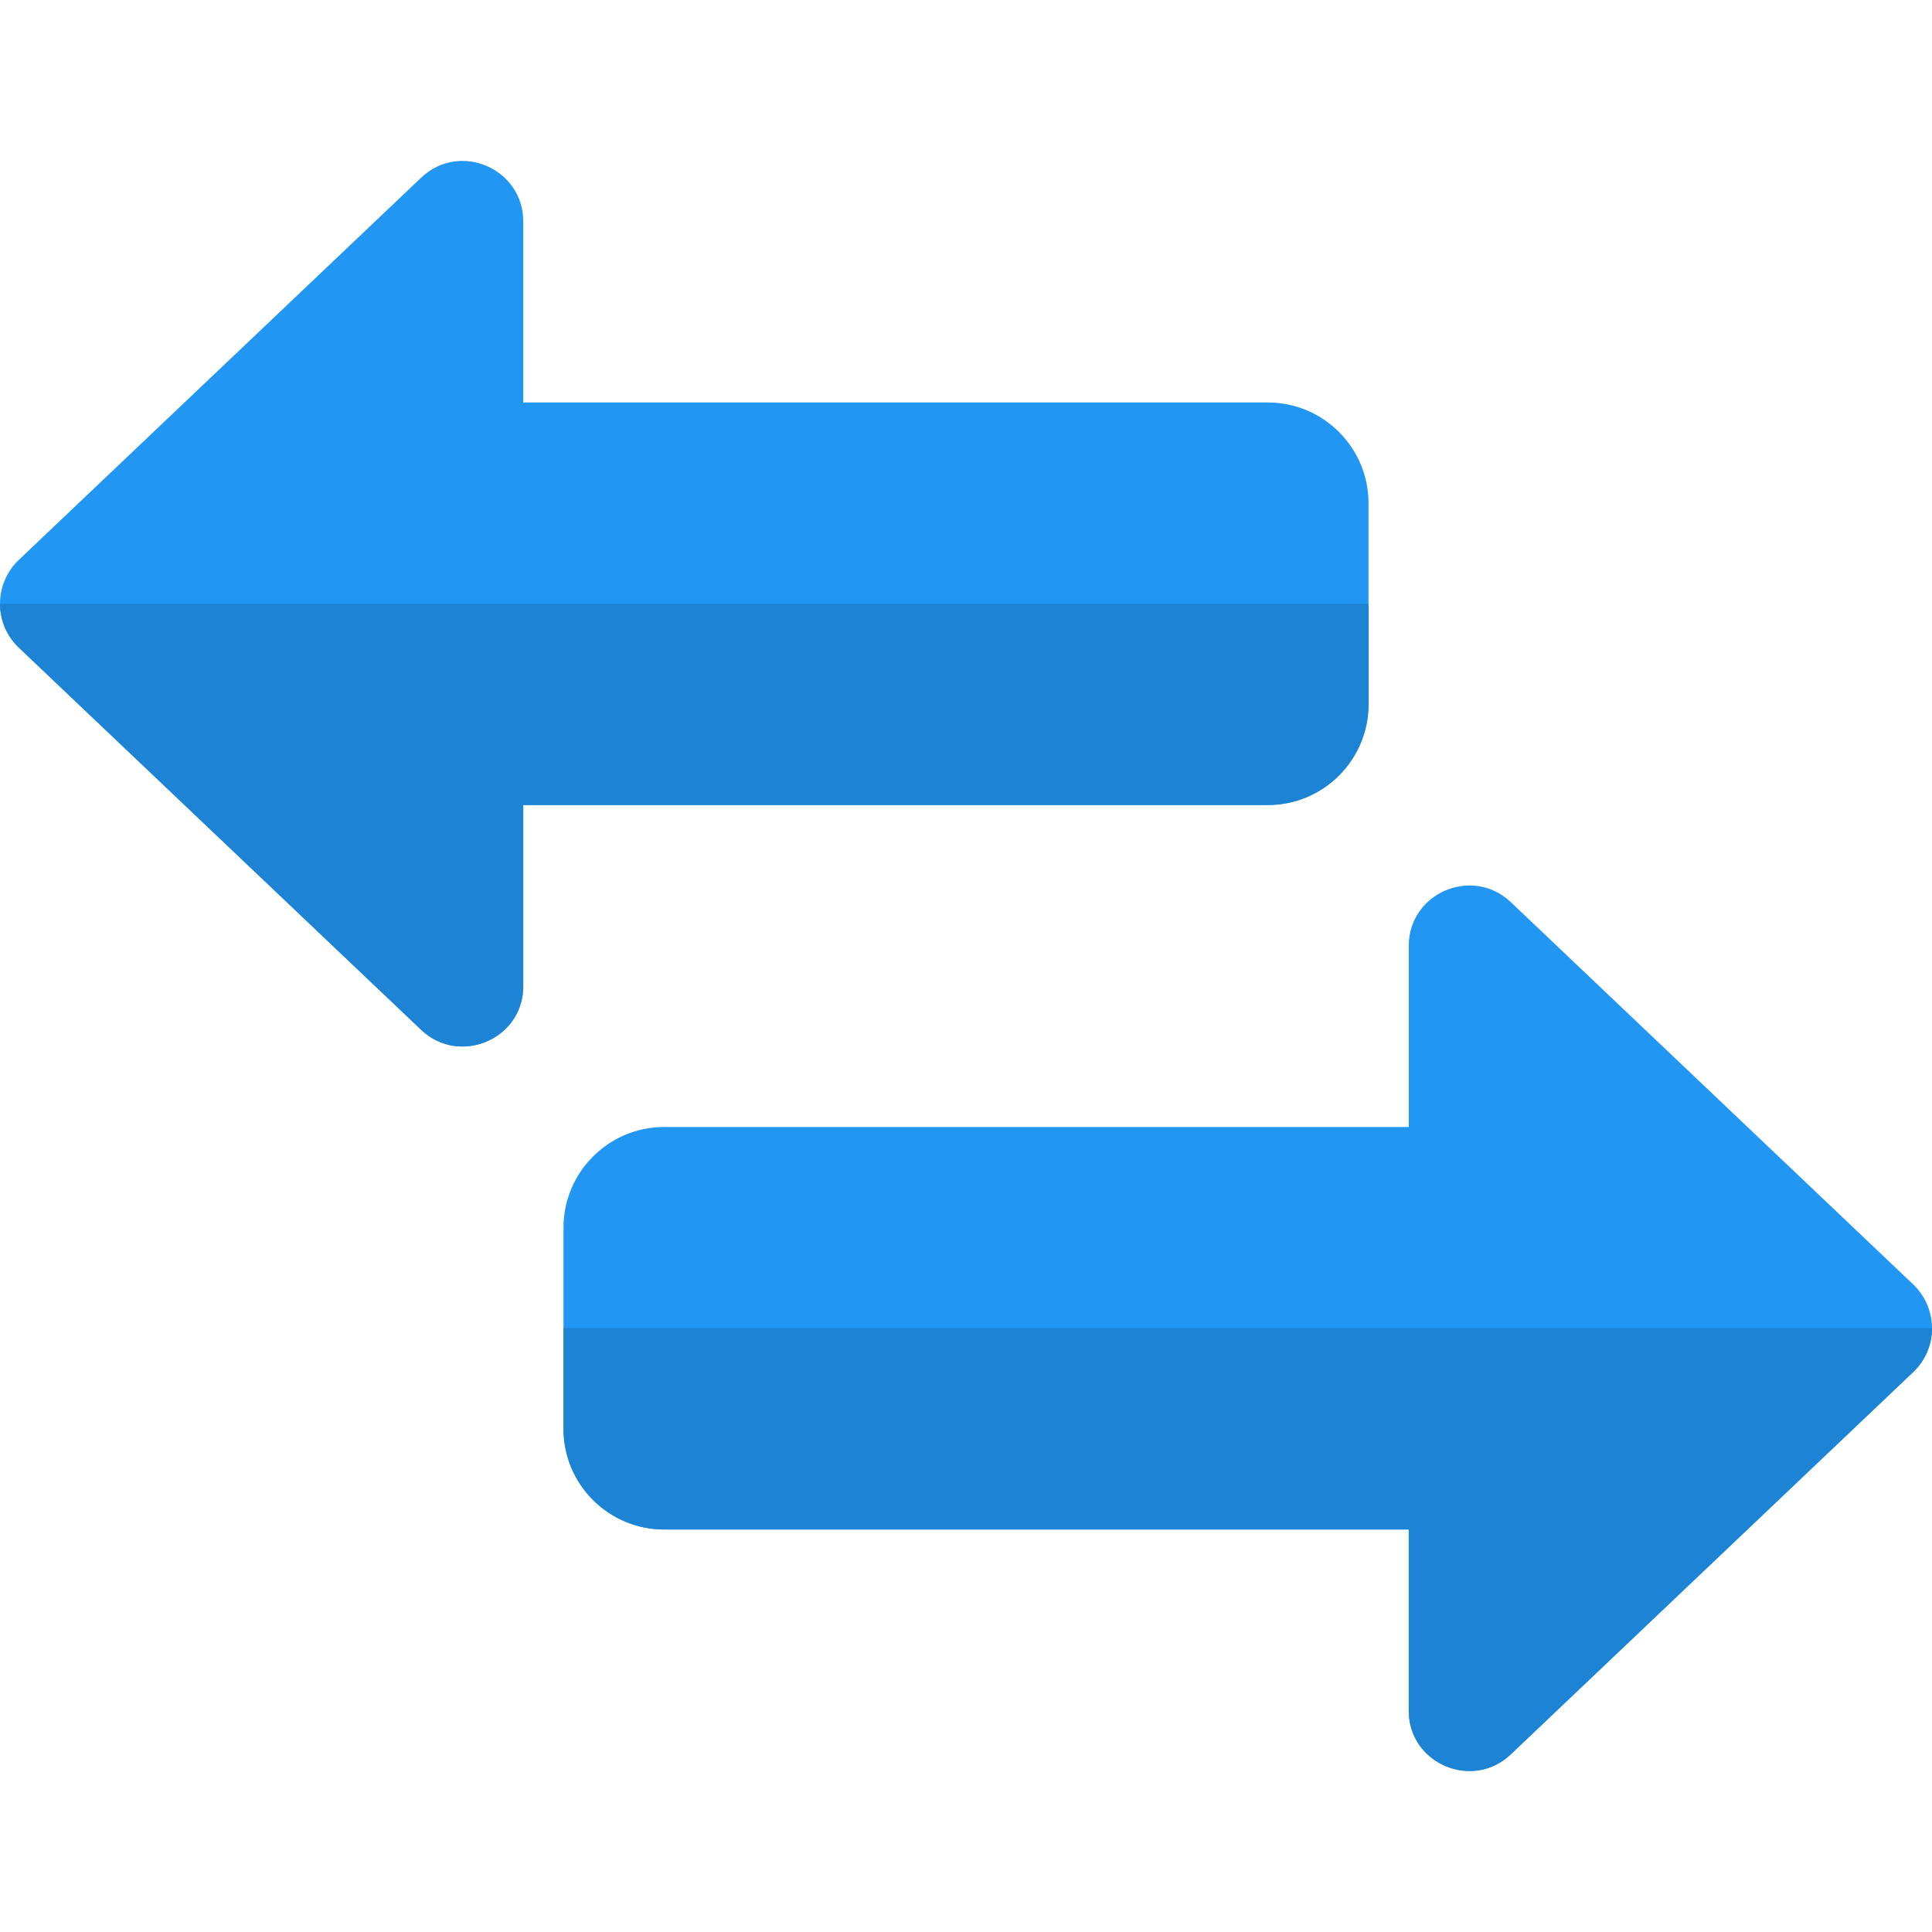 <svg id="color" enable-background="new 0 0 24 24" height="512" viewBox="0 0 24 24" width="512" xmlns="http://www.w3.org/2000/svg"><path d="m5.233 12.794-5-4.75c-.149-.142-.233-.338-.233-.544s.084-.402.233-.544l5-4.75c.48-.454 1.267-.111 1.267.544v2.25h9.25c.689 0 1.25.561 1.25 1.25v2.5c0 .689-.561 1.25-1.25 1.25h-9.25v2.25c0 .66-.792.994-1.267.544z" fill="#2196f3"/><path d="m17 7.5h-17c0 .206.084.402.233.544l5 4.75c.151.142.333.206.511.206.386 0 .756-.299.756-.75v-2.25h9.25c.689 0 1.25-.561 1.25-1.25z" fill="#1d83d4"/><path d="m17.5 21.25v-2.25h-9.25c-.689 0-1.25-.561-1.25-1.25v-2.5c0-.689.561-1.25 1.25-1.25h9.25v-2.25c0-.658.791-.995 1.267-.544l5 4.75c.149.142.233.338.233.544s-.084.402-.233.544l-5 4.75c-.476.451-1.267.115-1.267-.544z" fill="#2196f3"/><path d="m24 16.5h-17v1.25c0 .689.561 1.25 1.25 1.25h9.25v2.25c0 .451.37.75.756.75.178 0 .36-.064.51-.206l5-4.75c.15-.142.234-.338.234-.544z" fill="#1d83d4"/></svg>
